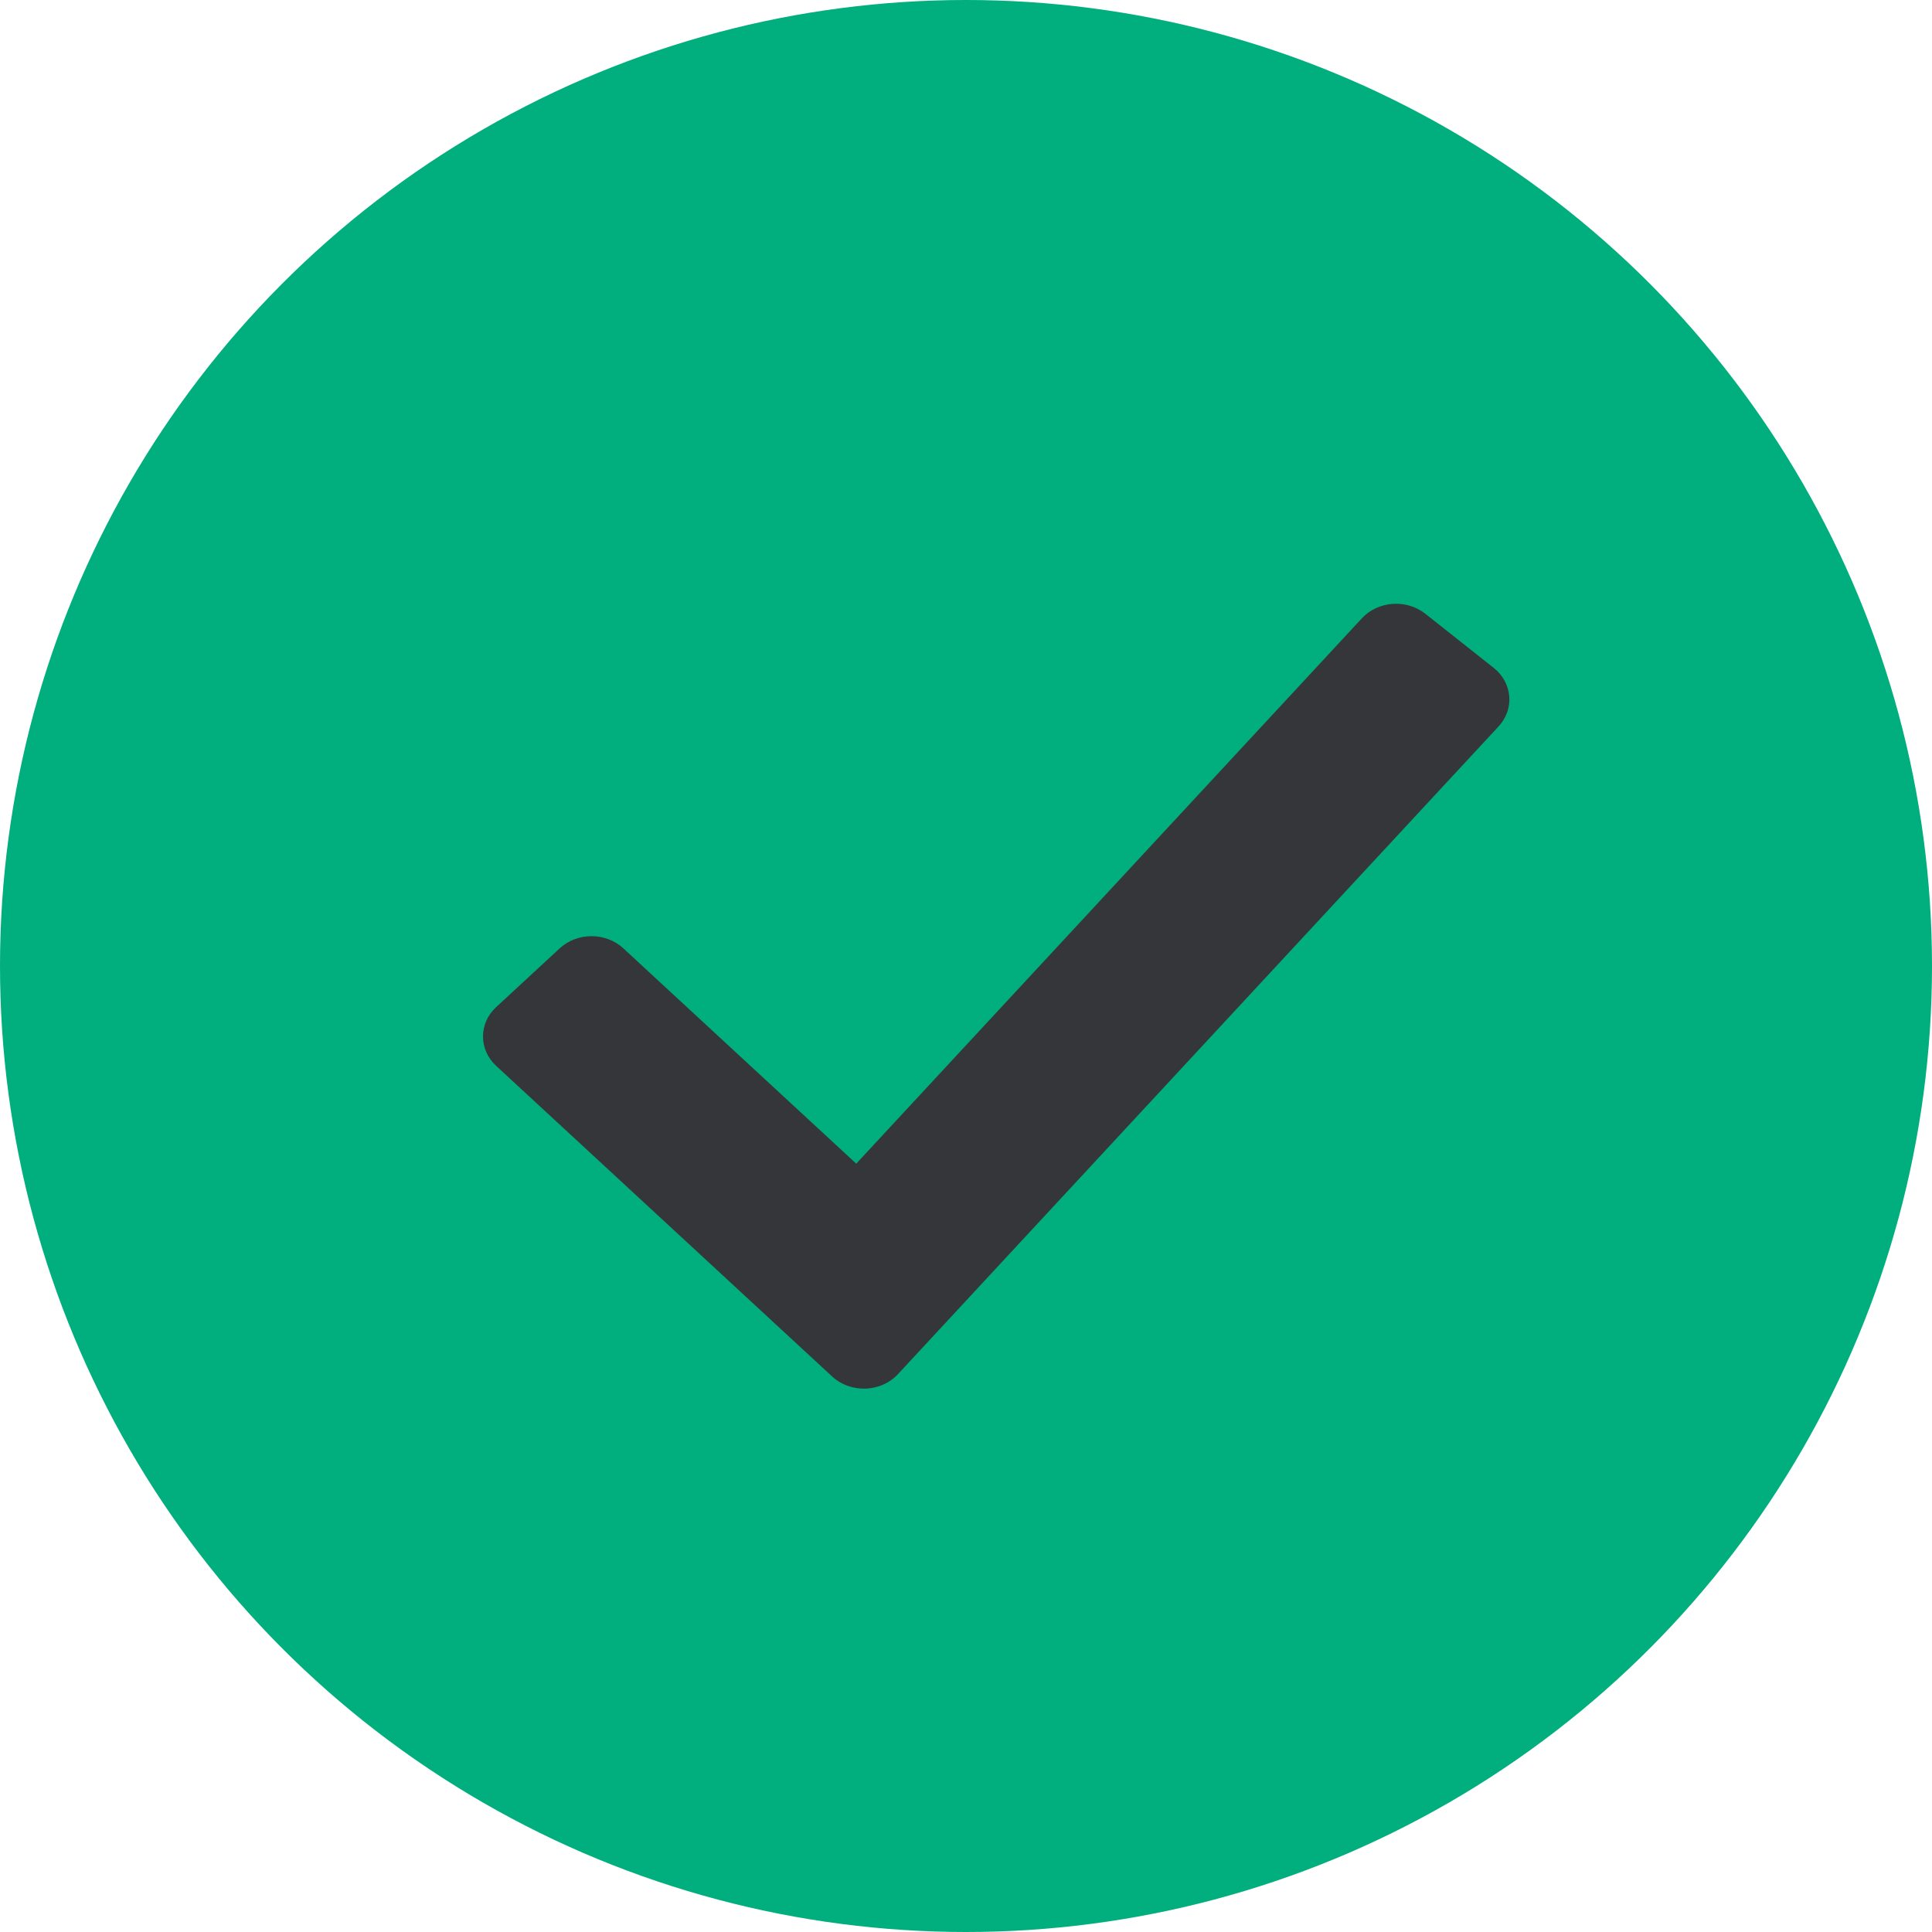 <svg viewBox="0 0 32 32" fill="none" xmlns="http://www.w3.org/2000/svg">
  <circle cx="16" cy="16" r="16" fill="#01AE7D"/>
  <path d="M24.82 12.033L14.874 22.759C14.808 22.831 14.726 22.89 14.633 22.931C14.541 22.973 14.44 22.996 14.338 23C14.235 23.003 14.133 22.987 14.037 22.953C13.942 22.918 13.855 22.866 13.783 22.799L8.218 17.654C8.078 17.525 8 17.35 8 17.168C8 16.985 8.078 16.81 8.218 16.681L9.271 15.707C9.411 15.578 9.6 15.506 9.798 15.506C9.995 15.506 10.185 15.578 10.324 15.707L14.182 19.274L22.558 10.24C22.686 10.102 22.869 10.016 23.066 10.002C23.263 9.988 23.458 10.047 23.608 10.166L24.739 11.061C24.814 11.12 24.875 11.192 24.919 11.272C24.963 11.353 24.99 11.441 24.998 11.531C25.005 11.621 24.994 11.712 24.963 11.798C24.933 11.884 24.884 11.964 24.82 12.033Z" fill="#35363A"/>
</svg>
